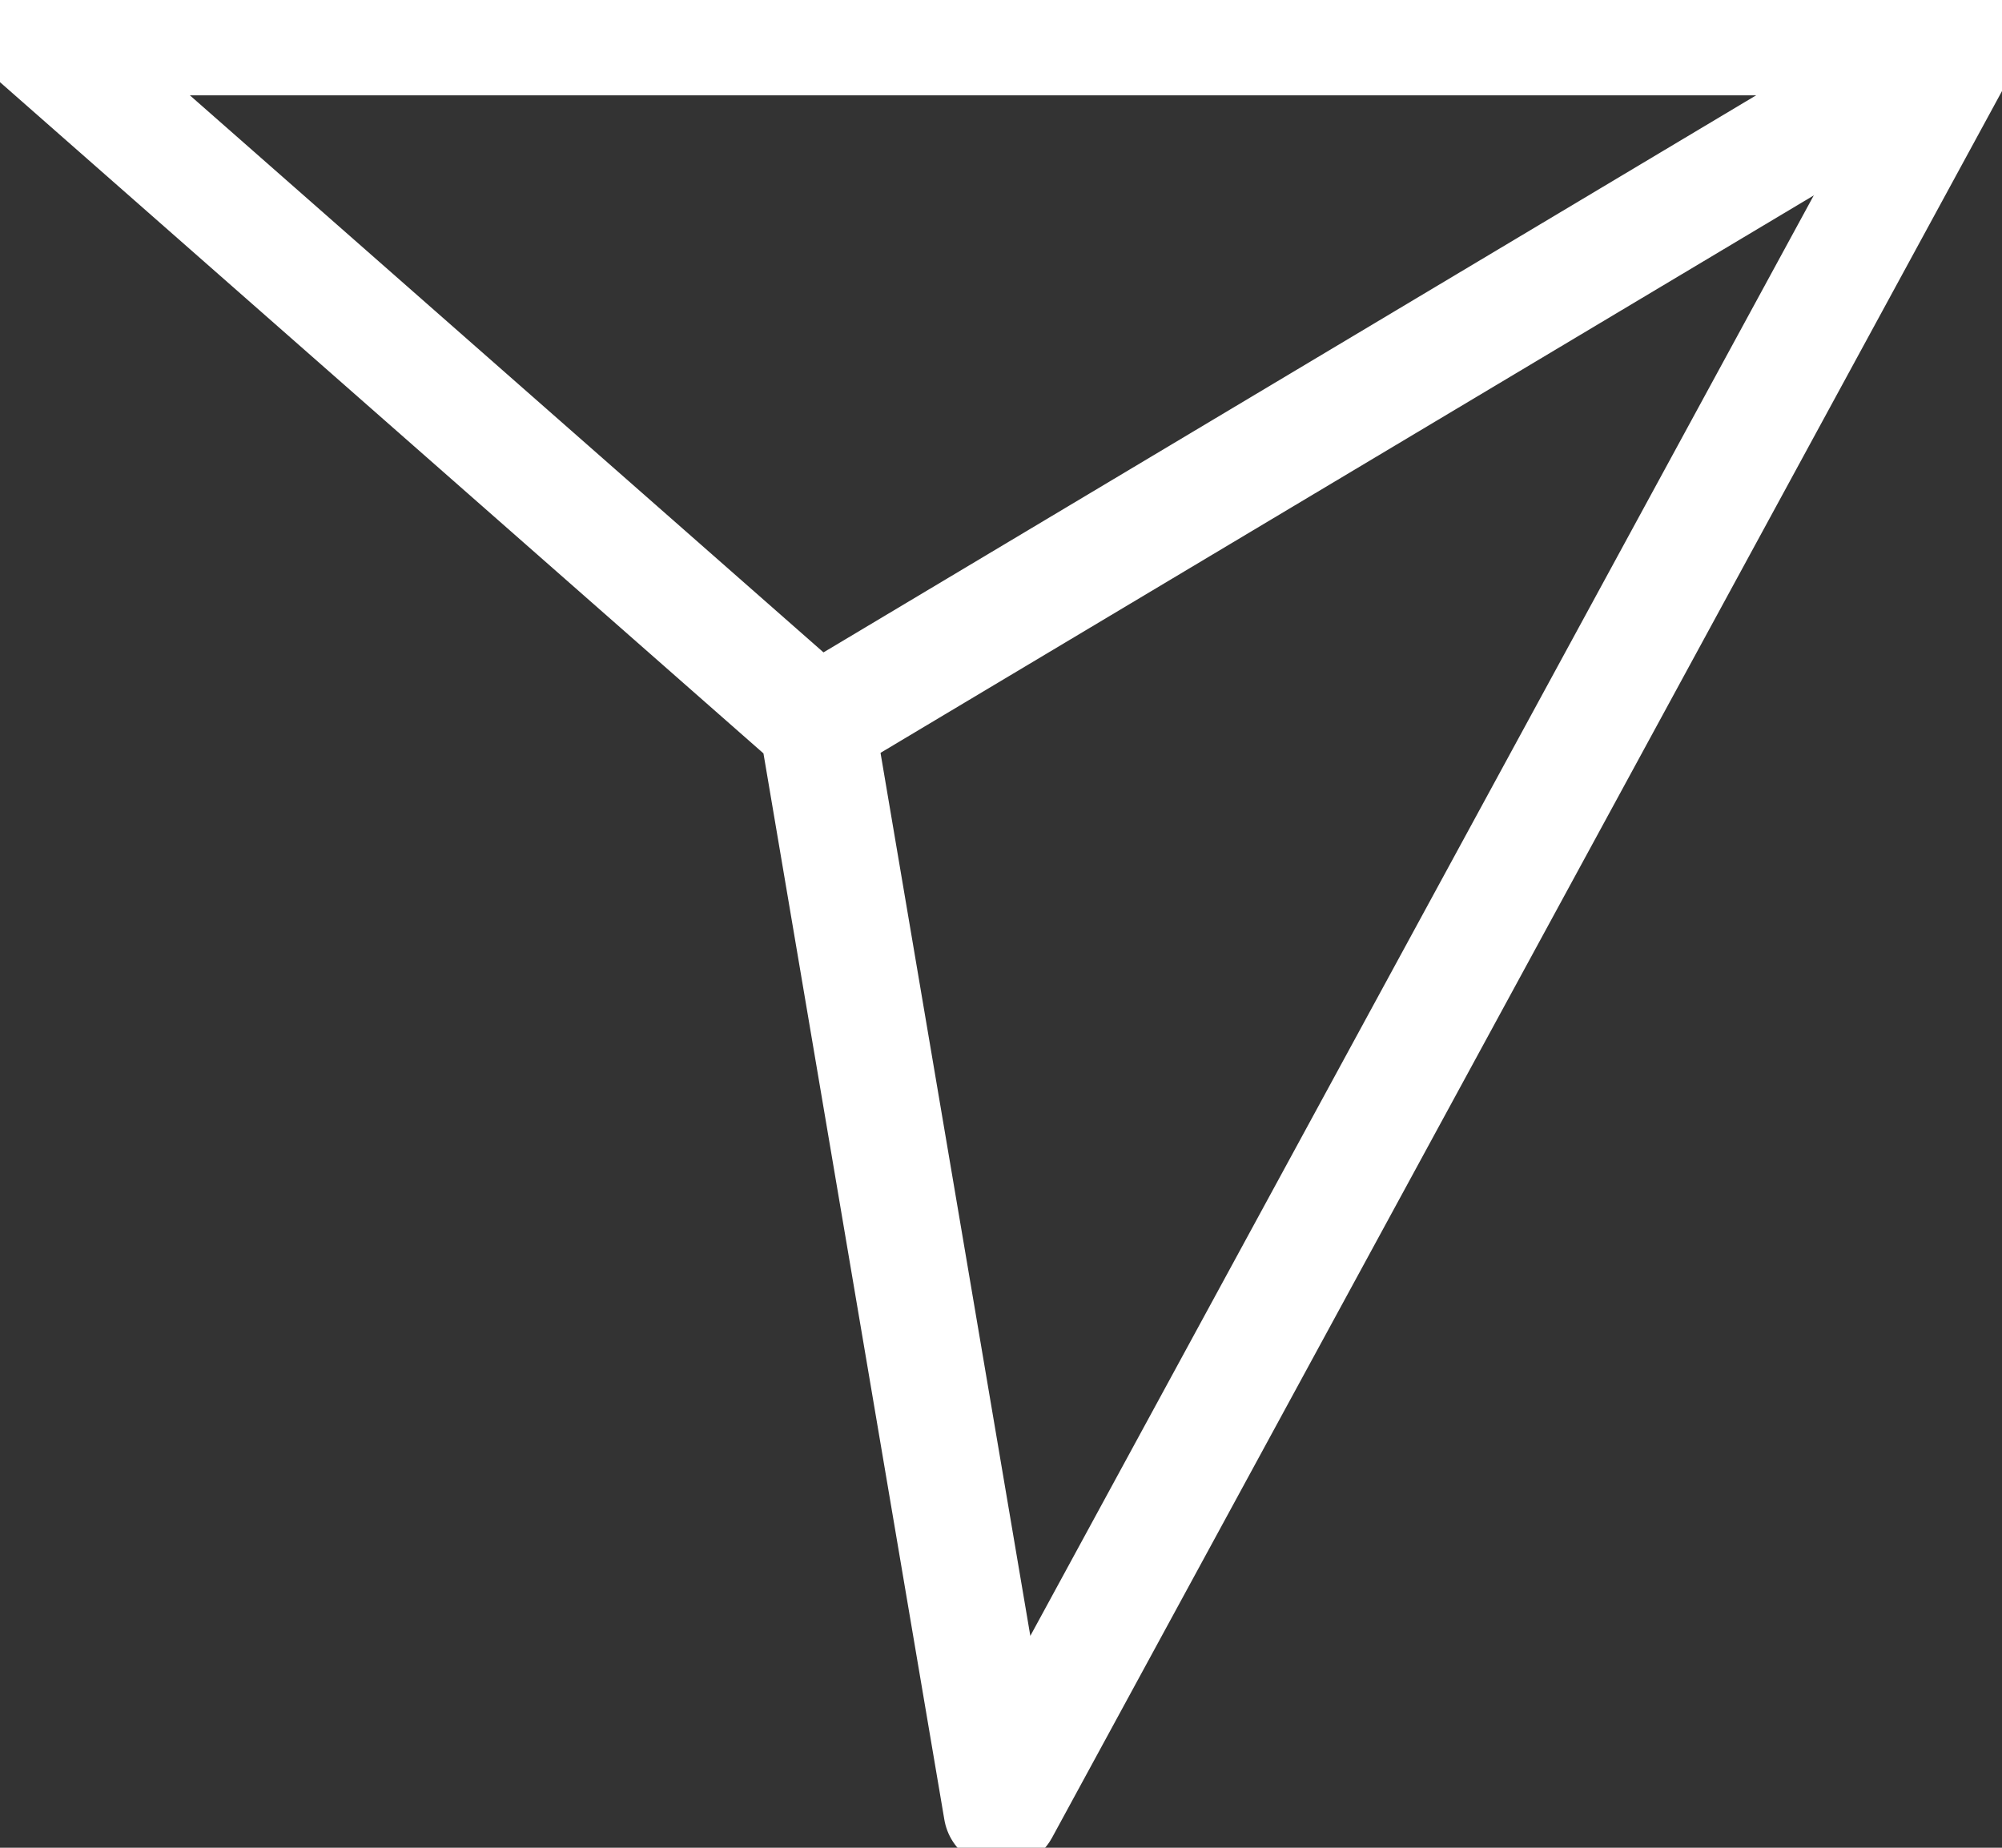 <svg width="26" height="24" viewBox="0 0 26 24" fill="none" xmlns="http://www.w3.org/2000/svg">
<rect x="0" y="0" width="26" height="24" fill="#333333" stroke="none"/>
<g id="&#208;&#191;&#208;&#181;&#209;&#128;&#208;&#181;&#209;&#129;&#208;&#187;&#208;&#176;&#209;&#130;&#209;&#140;" clip-path="url(#clip0_1115_86)">
<g id="&#208;&#161;&#208;&#187;&#208;&#190;&#208;&#185; 2">
<g id="Objects">
<path id="Vector" d="M0.477 0.488H25.524L13.004 23.511L10.61 9.398L0.477 0.488Z" stroke="white" stroke-width="1.5" stroke-linecap="round" stroke-linejoin="round"/>
<path id="Vector_2" d="M10.61 9.398L25.525 0.488" stroke="white" stroke-width="1.5" stroke-linecap="round" stroke-linejoin="round"/>
</g>
</g>
</g>
<defs>
<clipPath id="clip0_1115_86">
<rect width="26" height="24" fill="white"/>
</clipPath>
</defs>
</svg>
